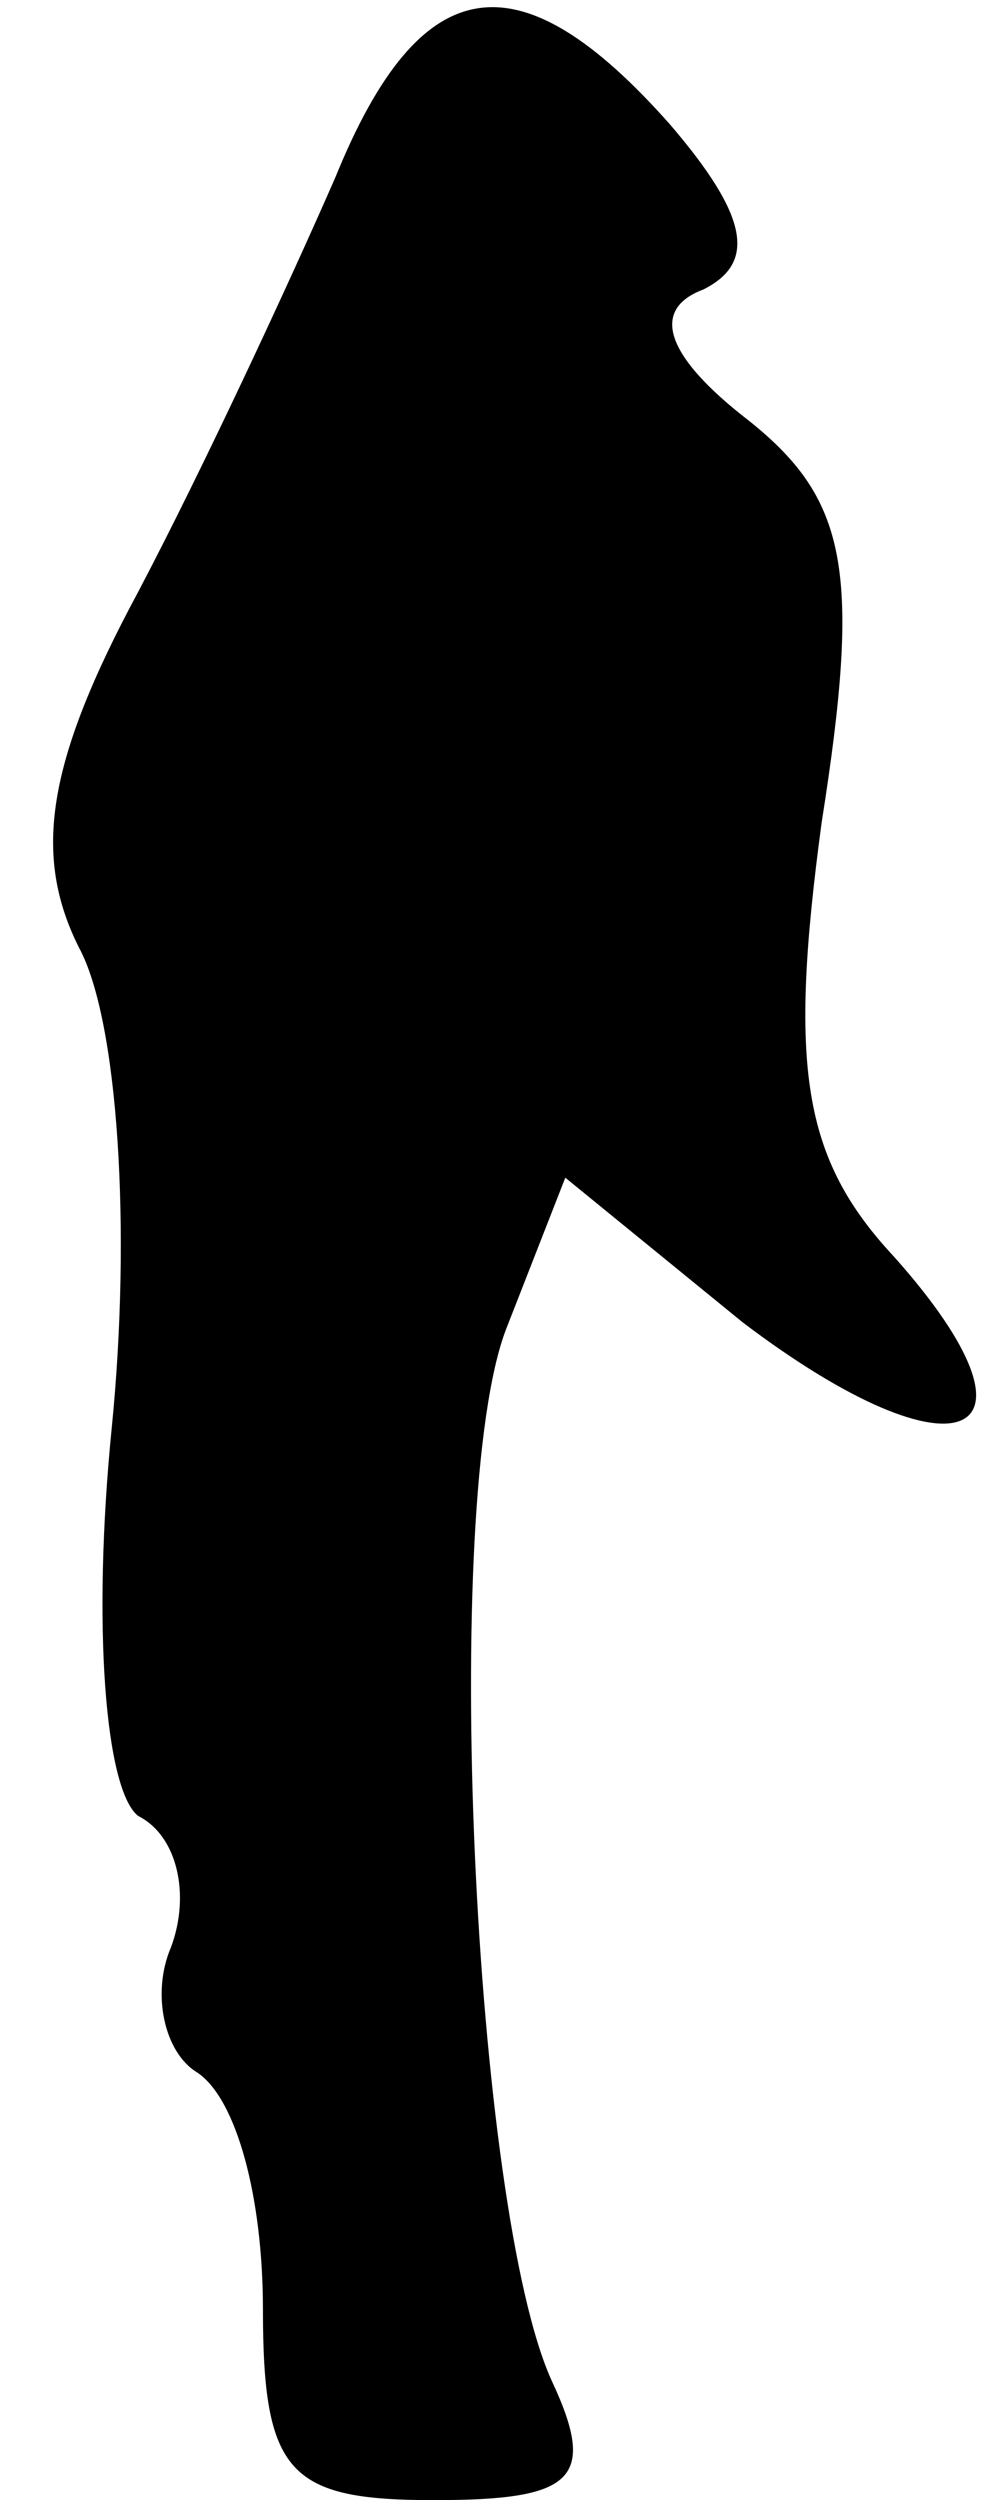 <?xml version="1.0" standalone="no"?>
<!DOCTYPE svg PUBLIC "-//W3C//DTD SVG 20010904//EN"
 "http://www.w3.org/TR/2001/REC-SVG-20010904/DTD/svg10.dtd">
<svg version="1.0" xmlns="http://www.w3.org/2000/svg"
 width="15pt" height="38pt" viewBox="0 0 15 38"
 preserveAspectRatio="xMidYMid meet">
<g transform="translate(0,38) scale(0.1,-0.1)"
fill="#000000" stroke="none">
<path fill="#000000" stroke="none" d="M51 353 c-7 -16 -20 -44 -30 -63 -14
-26 -16 -40 -9 -54 6 -11 8 -43 5 -73 -3 -30 -1 -55 4 -59 6 -3 8 -12 5 -20
-3 -7 -1 -16 4 -19 6 -4 10 -19 10 -36 0 -25 4 -29 26 -29 21 0 25 3 18 18
-12 26 -17 134 -7 160 l9 23 27 -22 c33 -25 48 -18 23 10 -14 15 -16 29 -11
66 6 38 4 49 -11 61 -13 10 -15 17 -7 20 8 4 7 11 -5 25 -23 26 -38 24 -51 -8z"/>
</g>
</svg>
